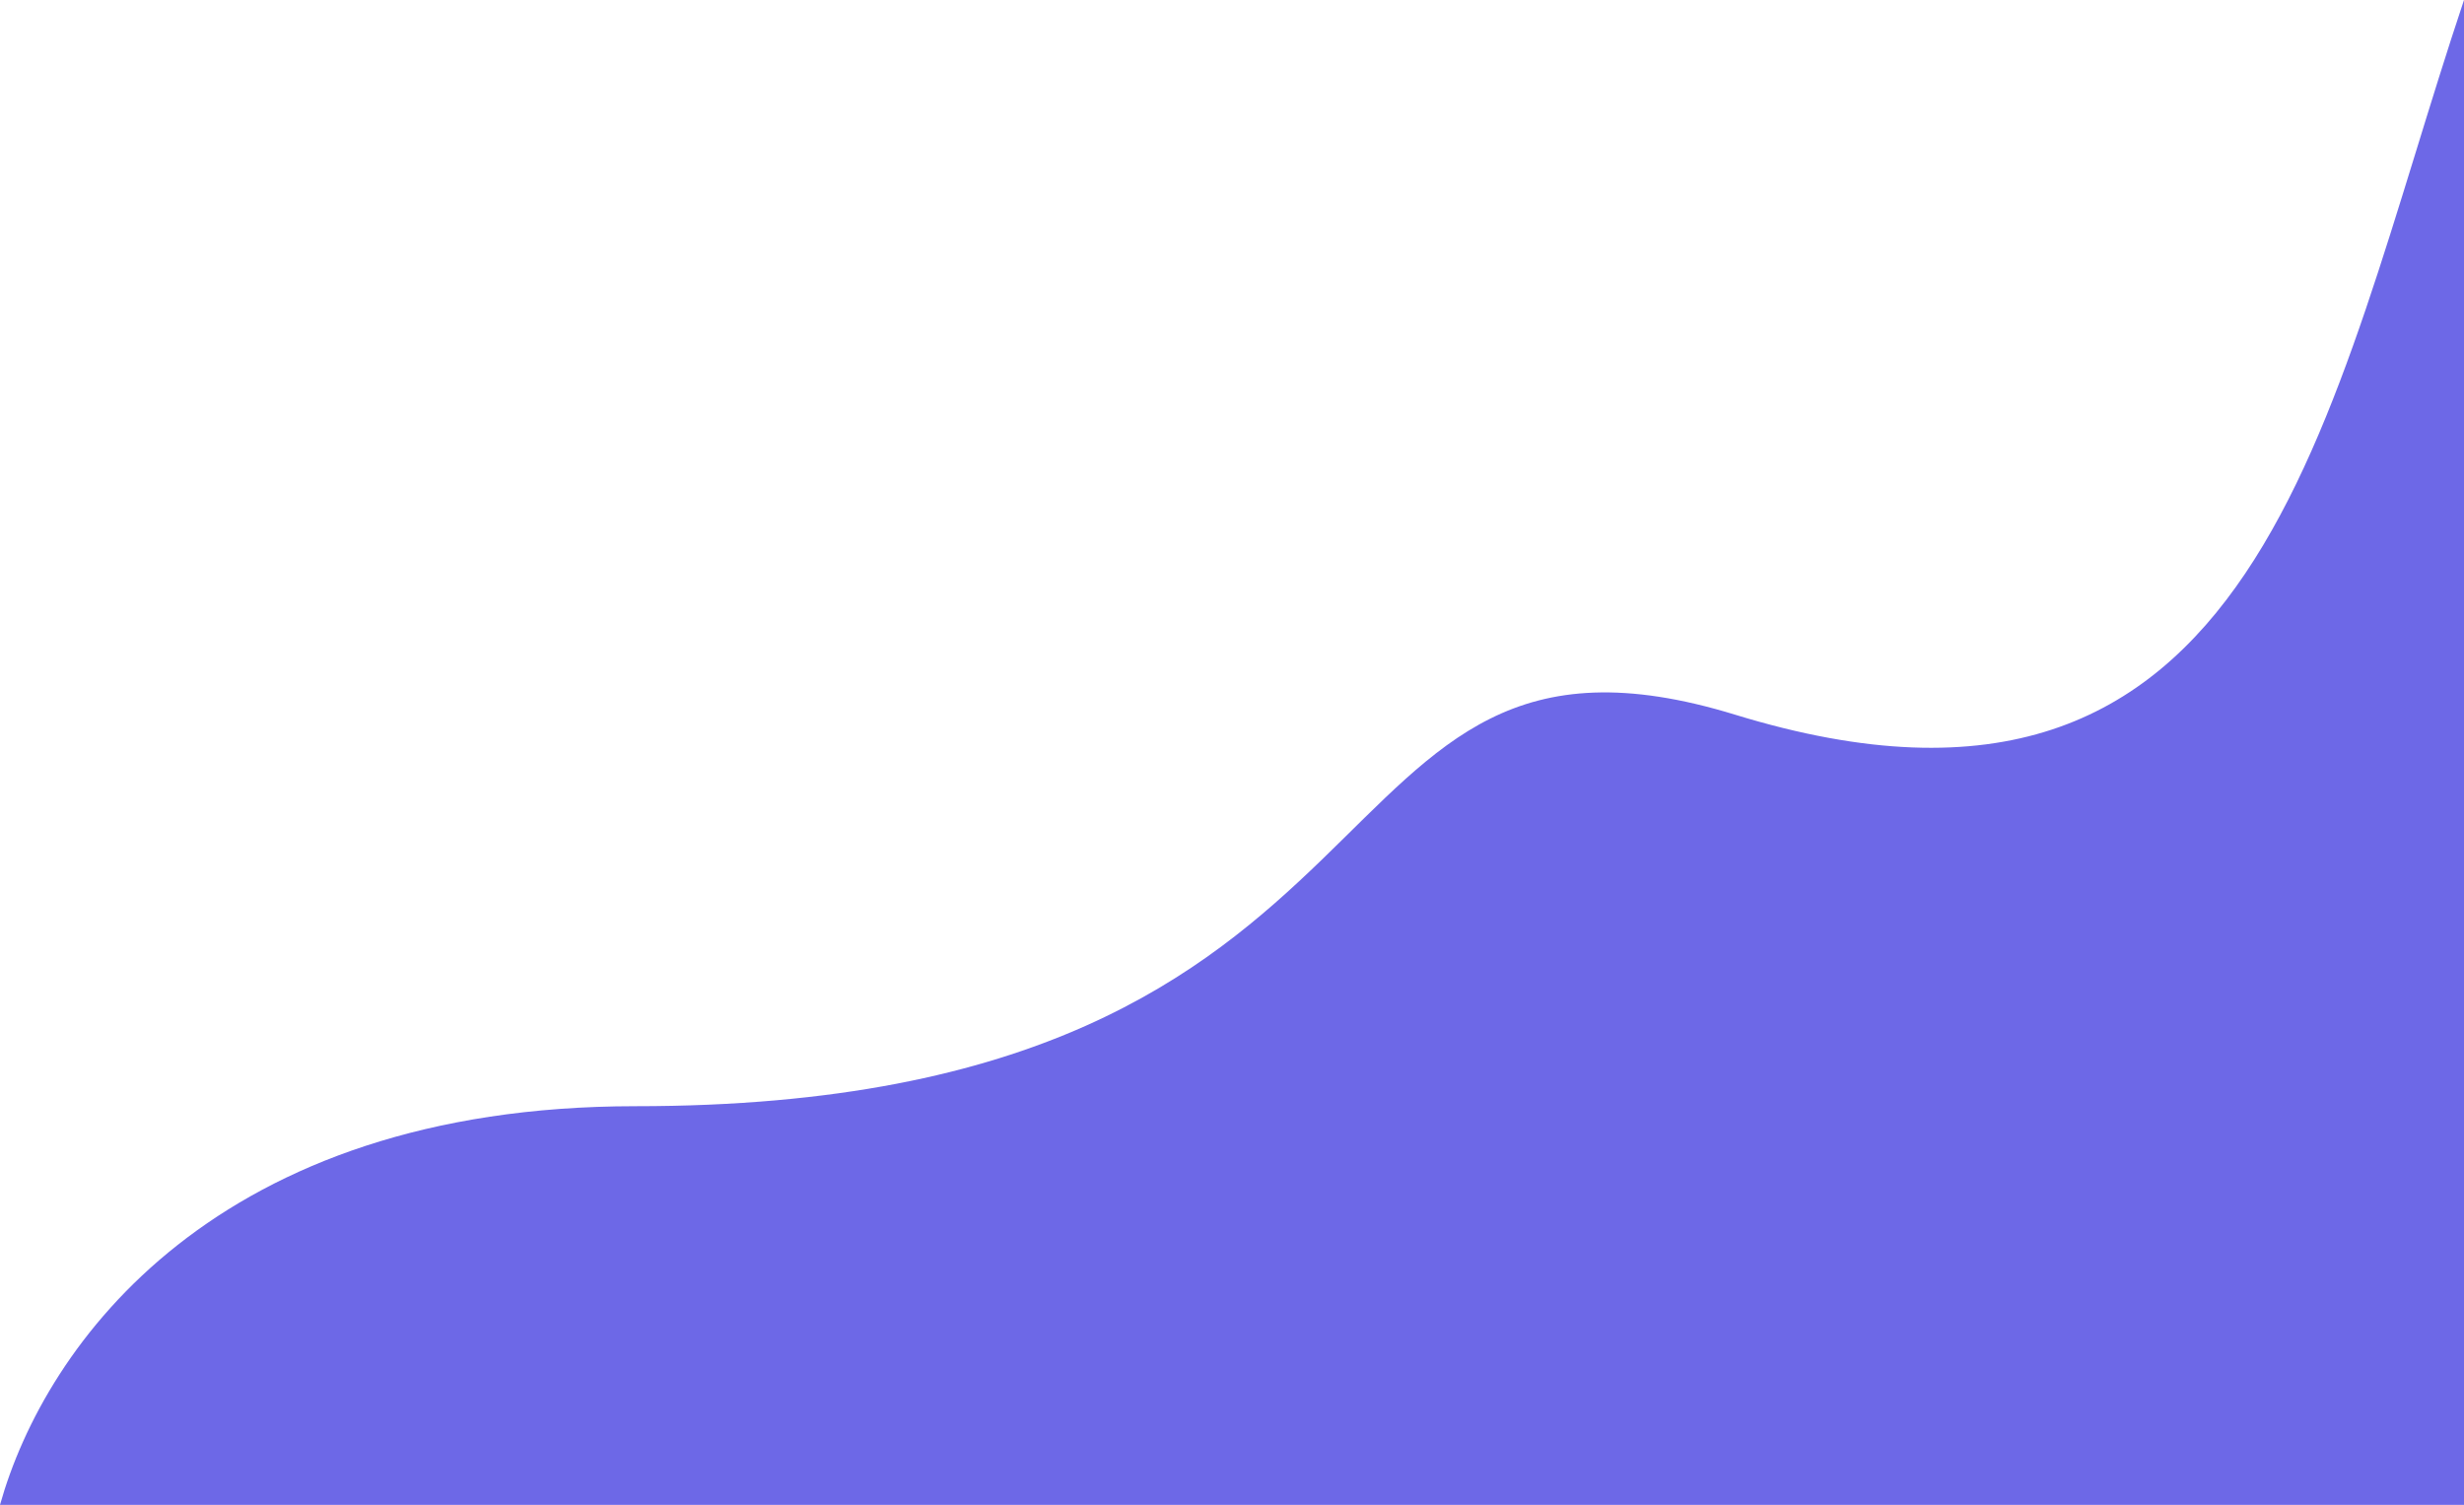 <svg width="912" height="557" viewBox="0 0 912 557" fill="none" xmlns="http://www.w3.org/2000/svg">
<path d="M912 0V557H0C16.795 497.187 80.165 409.442 235.226 409.442C533.756 409.442 478.521 214.334 642.254 264.542C837.338 324.363 860.62 153.541 912 0Z" fill="#6D68E7"/>
</svg>

